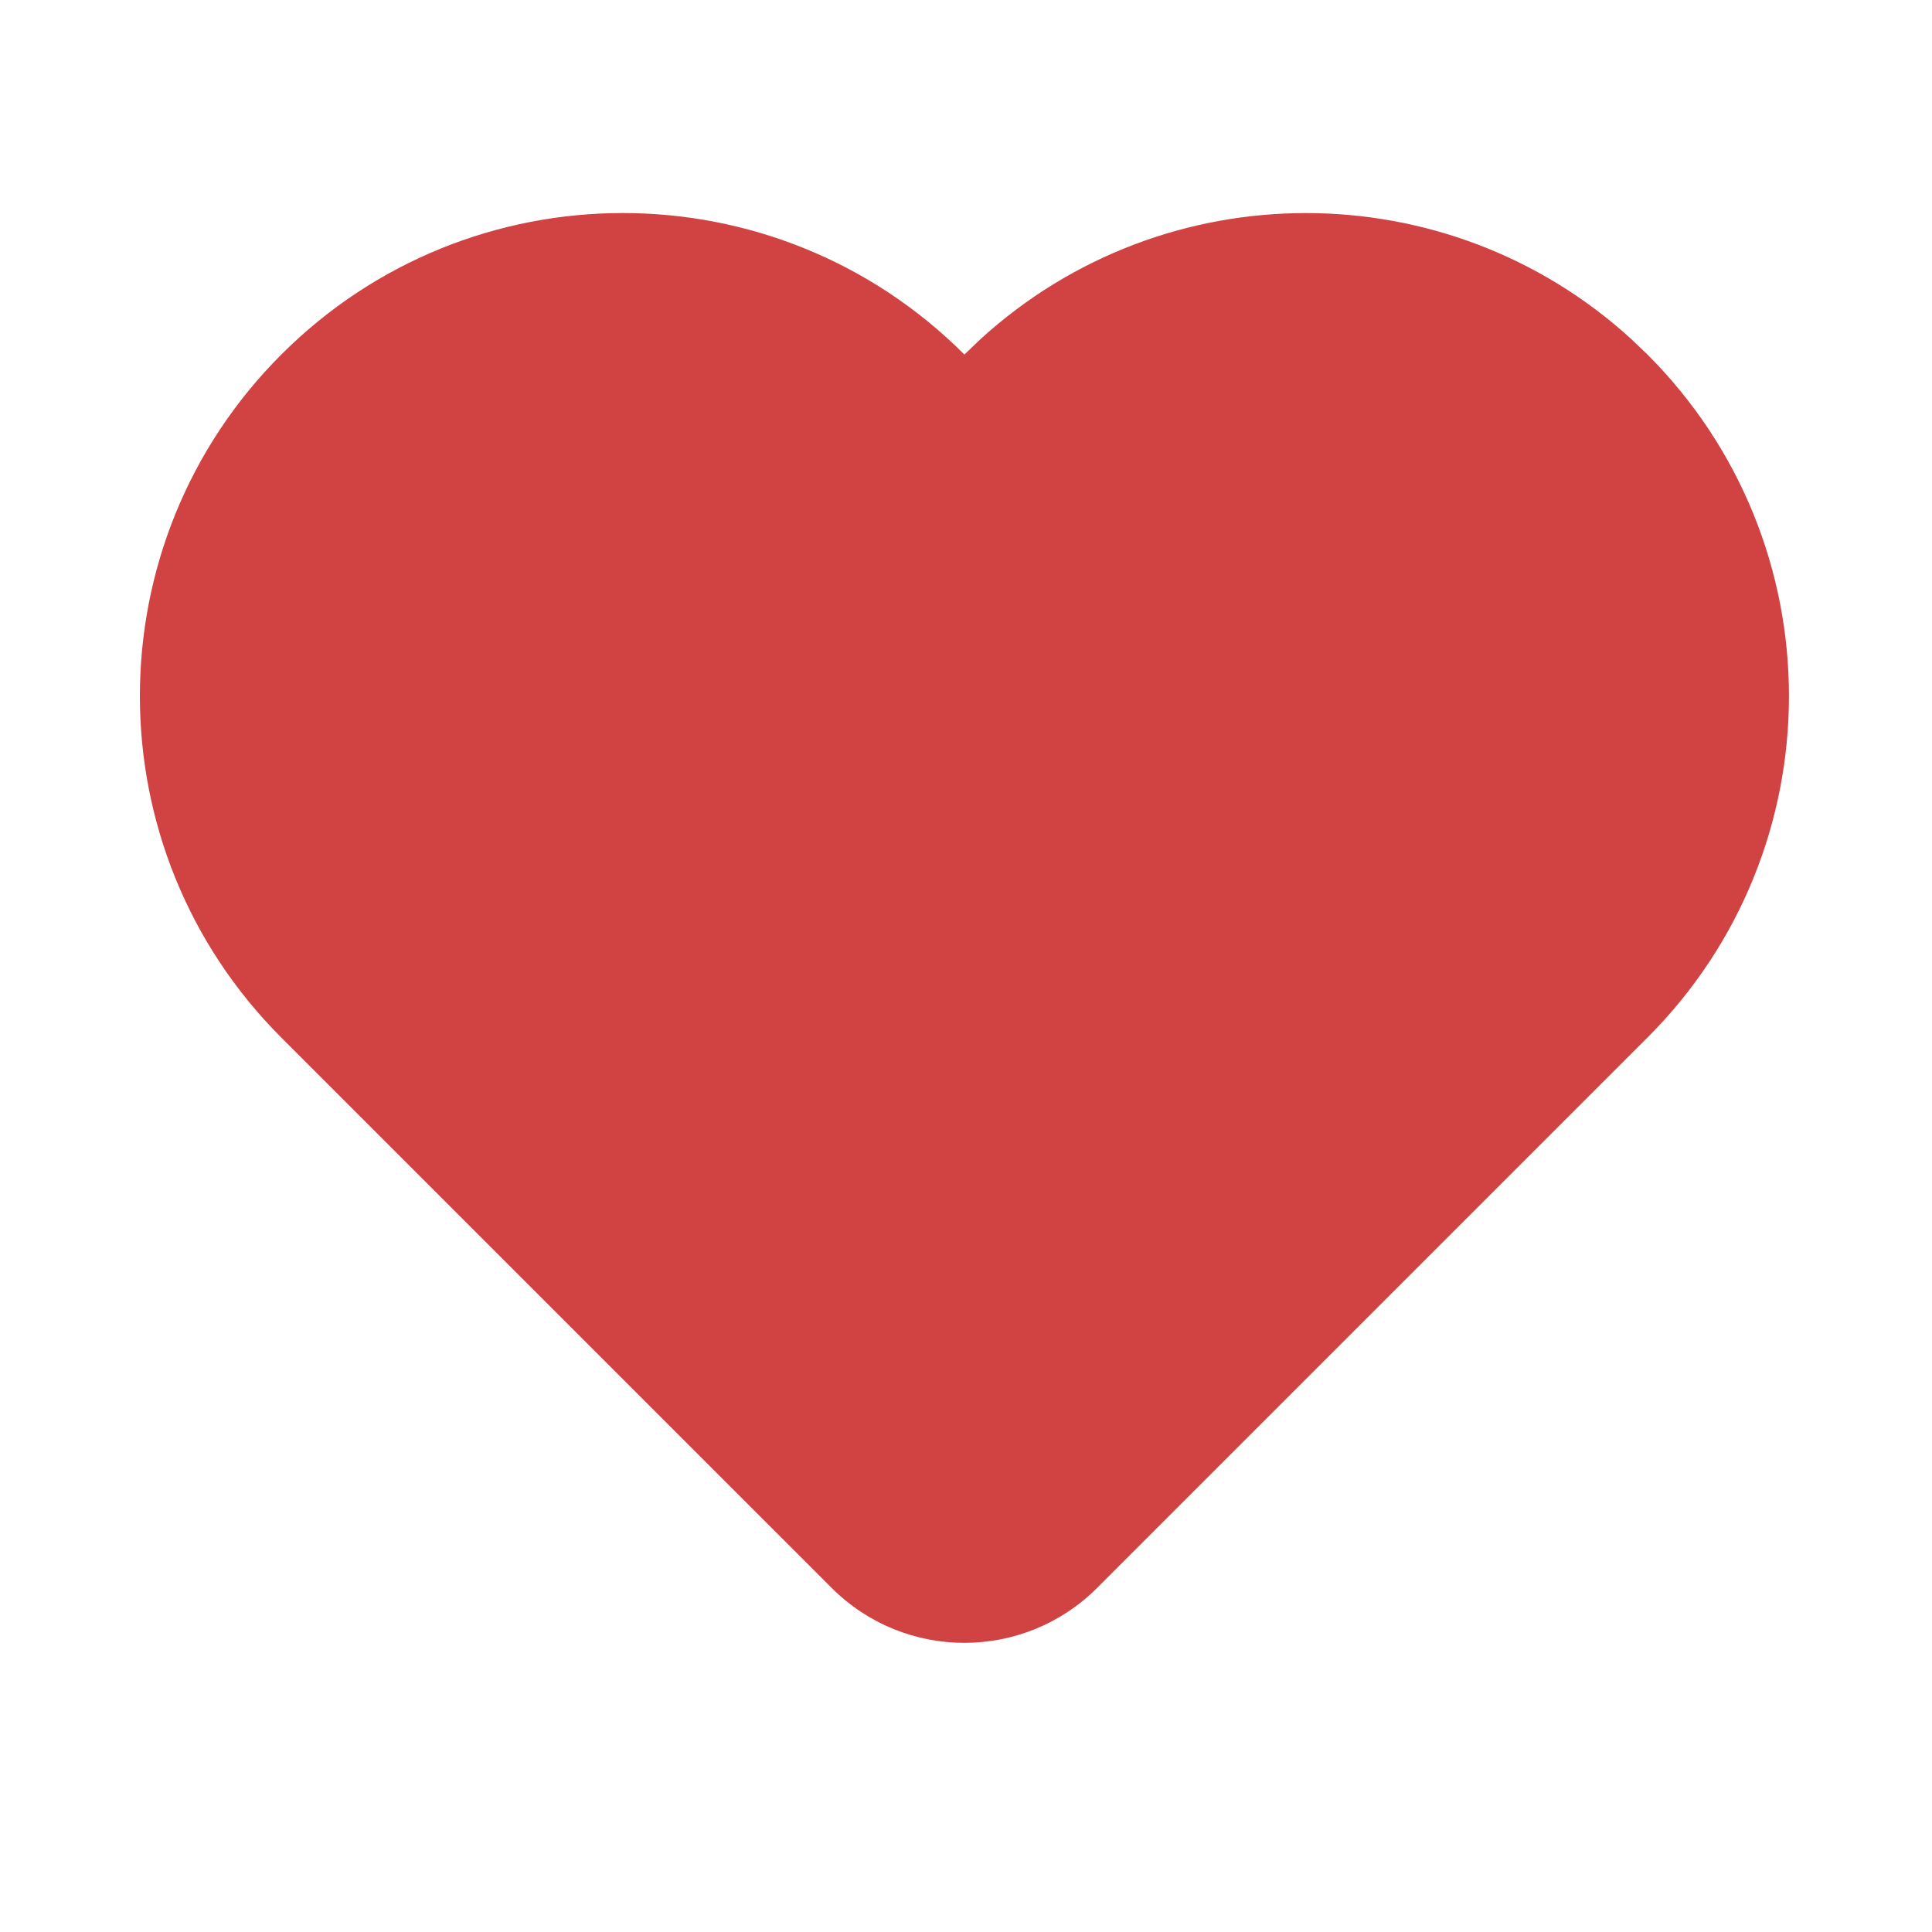 <?xml version="1.0" encoding="UTF-8"?>
<svg width="18px" height="18px" viewBox="0 0 18 18" version="1.1" xmlns="http://www.w3.org/2000/svg" xmlns:xlink="http://www.w3.org/1999/xlink">
    <title>icon/赞备份 4</title>
    <g id="控件" stroke="none" stroke-width="1" fill="none" fill-rule="evenodd">
        <g id="icon/赞备份-4" fill="#D14343" fill-rule="nonzero">
            <path d="M6.735,-0.265 C4.25,-0.265 2.235,1.75 2.235,4.235 L2.235,11.485 C2.235,12.452 3.019,13.235 3.985,13.235 L11.235,13.235 C13.721,13.235 15.735,11.221 15.735,8.735 L15.73,8.523 C15.623,6.207 13.764,4.348 11.447,4.24 L11.235,4.235 C11.235,1.75 9.221,-0.265 6.735,-0.265 Z" id="R" transform="translate(8.985, 6.485) rotate(-45) translate(-8.985, -6.485) "></path>
        </g>
    </g>
</svg>